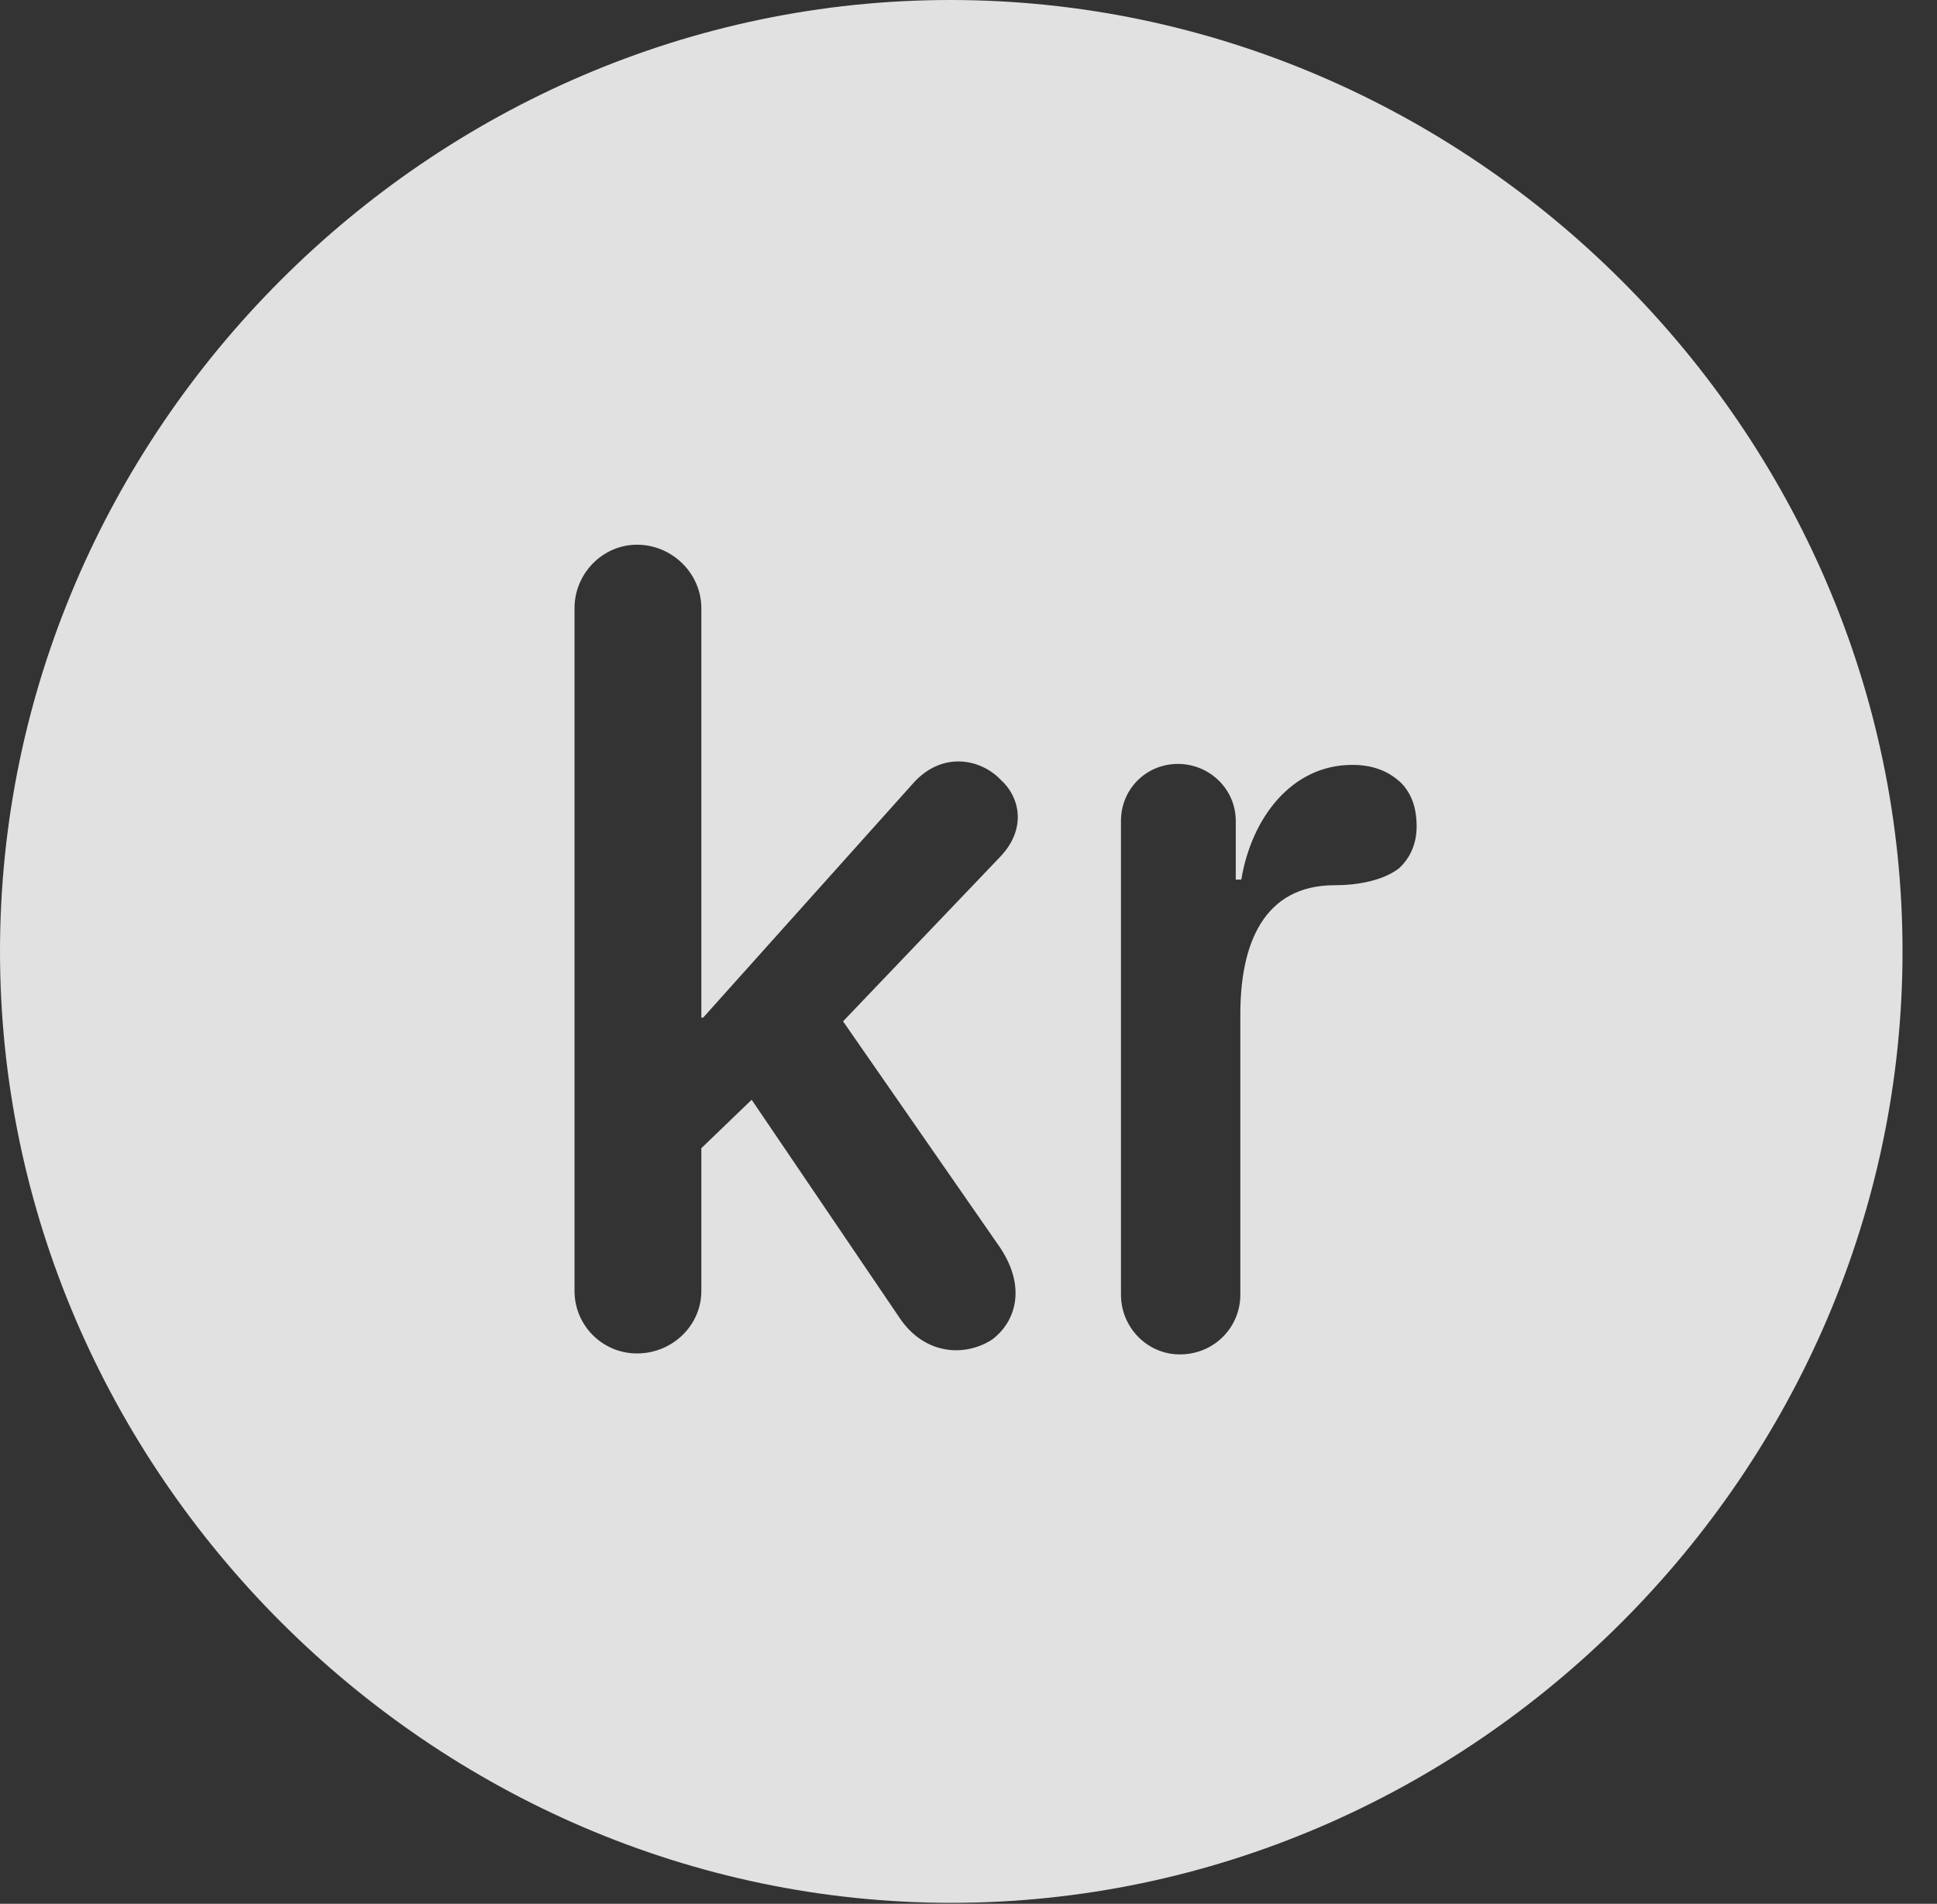 <?xml version="1.0" encoding="UTF-8"?>
<!--Generator: Apple Native CoreSVG 232.5-->
<!DOCTYPE svg
PUBLIC "-//W3C//DTD SVG 1.1//EN"
       "http://www.w3.org/Graphics/SVG/1.1/DTD/svg11.dtd">
<svg version="1.1" xmlns="http://www.w3.org/2000/svg" xmlns:xlink="http://www.w3.org/1999/xlink" width="20.283" height="19.932">
 <rect width="100%" height="100%" fill="#333333" stroke="none"/>
 <g>
  <rect height="19.932" opacity="0" width="20.283" x="0" y="0"/>
  <path d="M19.922 9.961C19.922 15.4 15.41 19.922 9.961 19.922C4.521 19.922 0 15.4 0 9.961C0 4.512 4.512 0 9.951 0C15.4 0 19.922 4.512 19.922 9.961ZM11.738 8.594L11.738 13.555C11.738 13.896 12.012 14.18 12.354 14.18C12.715 14.18 12.988 13.896 12.988 13.555L12.988 10.615C12.988 9.883 13.232 9.268 13.975 9.268C14.219 9.268 14.482 9.219 14.648 9.092C14.756 8.994 14.834 8.848 14.834 8.652C14.834 8.447 14.775 8.301 14.668 8.193C14.531 8.066 14.365 8.008 14.16 8.008C13.525 8.008 13.105 8.564 12.998 9.209L12.94 9.209L12.94 8.594C12.94 8.262 12.666 7.998 12.334 7.998C12.002 7.998 11.738 8.262 11.738 8.594ZM6.016 6.367L6.016 13.516C6.016 13.877 6.309 14.17 6.67 14.17C7.041 14.17 7.344 13.877 7.344 13.516L7.344 12.021L7.871 11.514L9.414 13.789C9.678 14.19 10.107 14.209 10.391 14.023C10.635 13.838 10.752 13.477 10.469 13.057L8.828 10.693L10.469 8.975C10.752 8.682 10.684 8.35 10.479 8.164C10.264 7.939 9.854 7.861 9.551 8.213L7.363 10.654L7.344 10.654L7.344 6.367C7.344 6.006 7.041 5.703 6.67 5.703C6.309 5.703 6.016 6.006 6.016 6.367Z" fill="#ffffff" fill-opacity="0.85"/>
 </g>
</svg>
